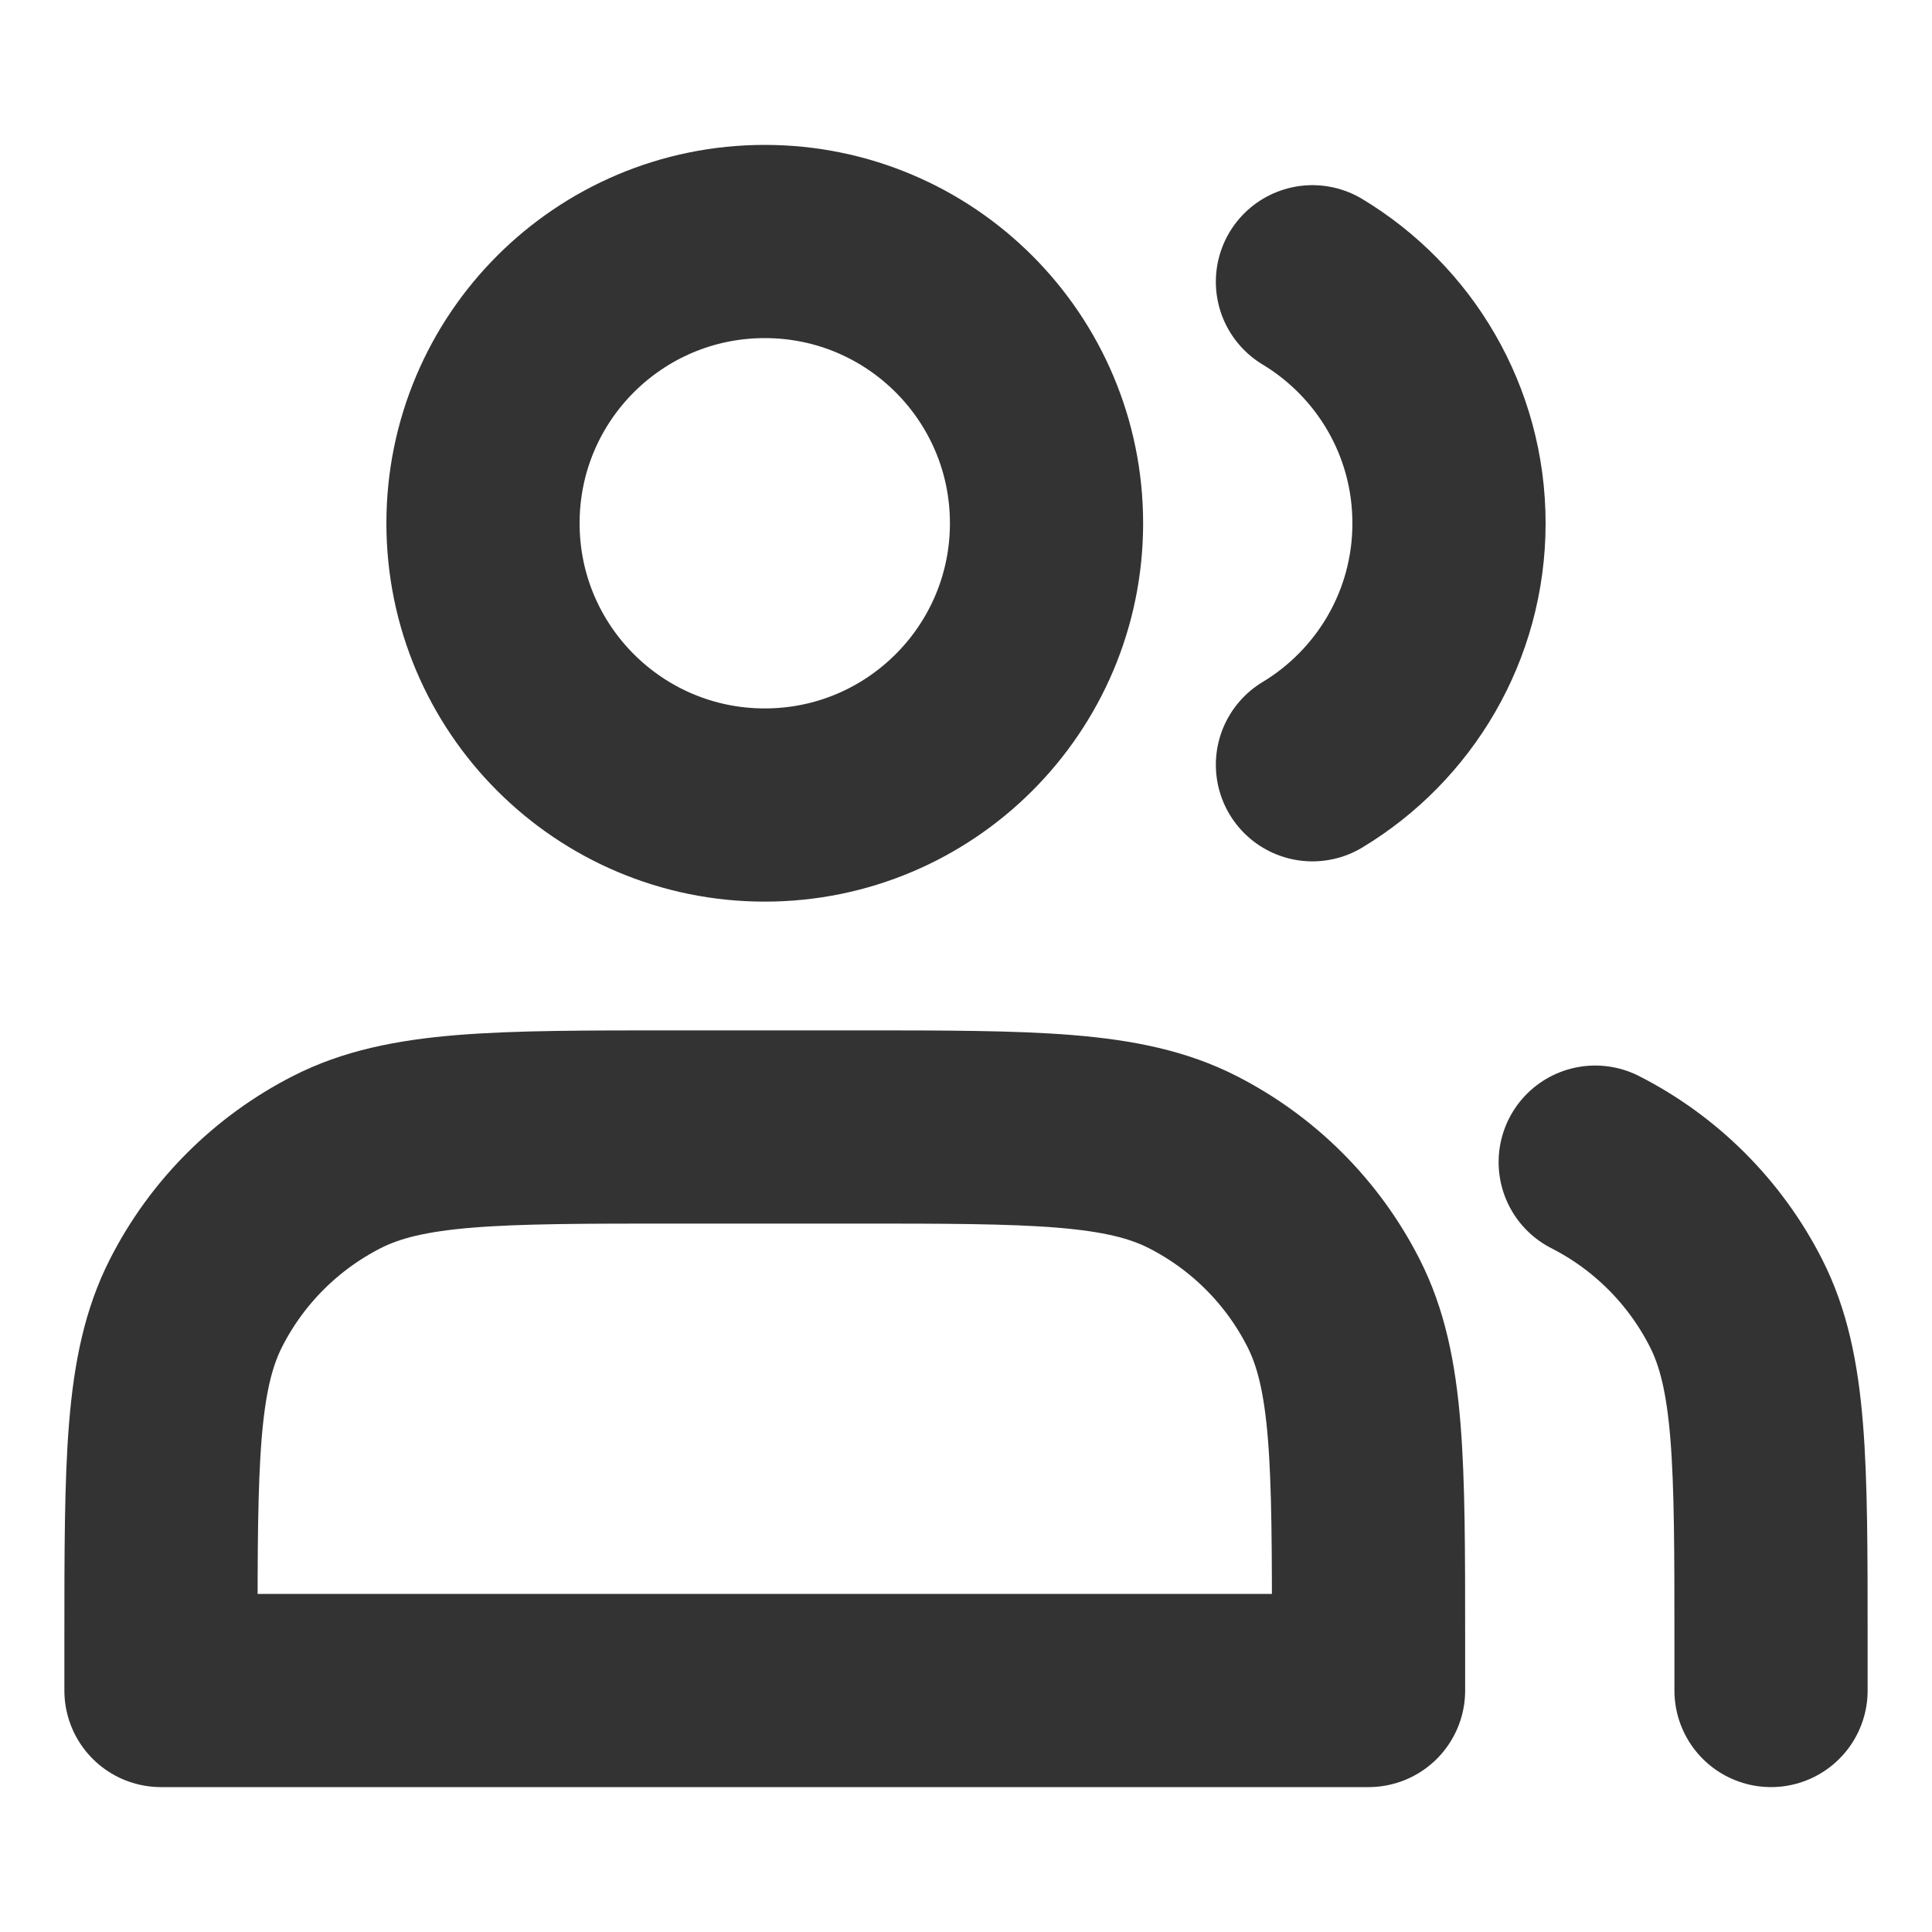 <svg width="25" height="25" viewBox="0 0 25 25" fill="none" xmlns="http://www.w3.org/2000/svg">
<path d="M9.896 10.417C11.909 10.417 13.542 8.784 13.542 6.771C13.542 4.757 11.909 3.125 9.896 3.125C7.882 3.125 6.25 4.757 6.25 6.771C6.25 8.784 7.882 10.417 9.896 10.417Z" stroke="#333333" stroke-width="2.5" stroke-linecap="round" stroke-linejoin="round"/>
<path d="M16.983 3.646C18.042 4.284 18.75 5.445 18.75 6.771C18.75 8.097 18.042 9.258 16.983 9.896" stroke="#333333" stroke-width="2.5" stroke-linecap="round" stroke-linejoin="round"/>
<path d="M2.083 21.25V21.875H17.709V21.25C17.709 18.916 17.709 17.75 17.254 16.858C16.855 16.074 16.218 15.437 15.433 15.037C14.542 14.583 13.375 14.583 11.042 14.583H8.75C6.417 14.583 5.25 14.583 4.359 15.037C3.575 15.437 2.937 16.074 2.538 16.858C2.083 17.75 2.083 18.916 2.083 21.25Z" stroke="#333333" stroke-width="2.5" stroke-linecap="round" stroke-linejoin="round"/>
<path d="M22.917 21.875V21.25C22.917 18.917 22.917 17.75 22.462 16.858C22.063 16.075 21.426 15.437 20.642 15.038" stroke="#333333" stroke-width="2.5" stroke-linecap="round" stroke-linejoin="round"/>
</svg>
